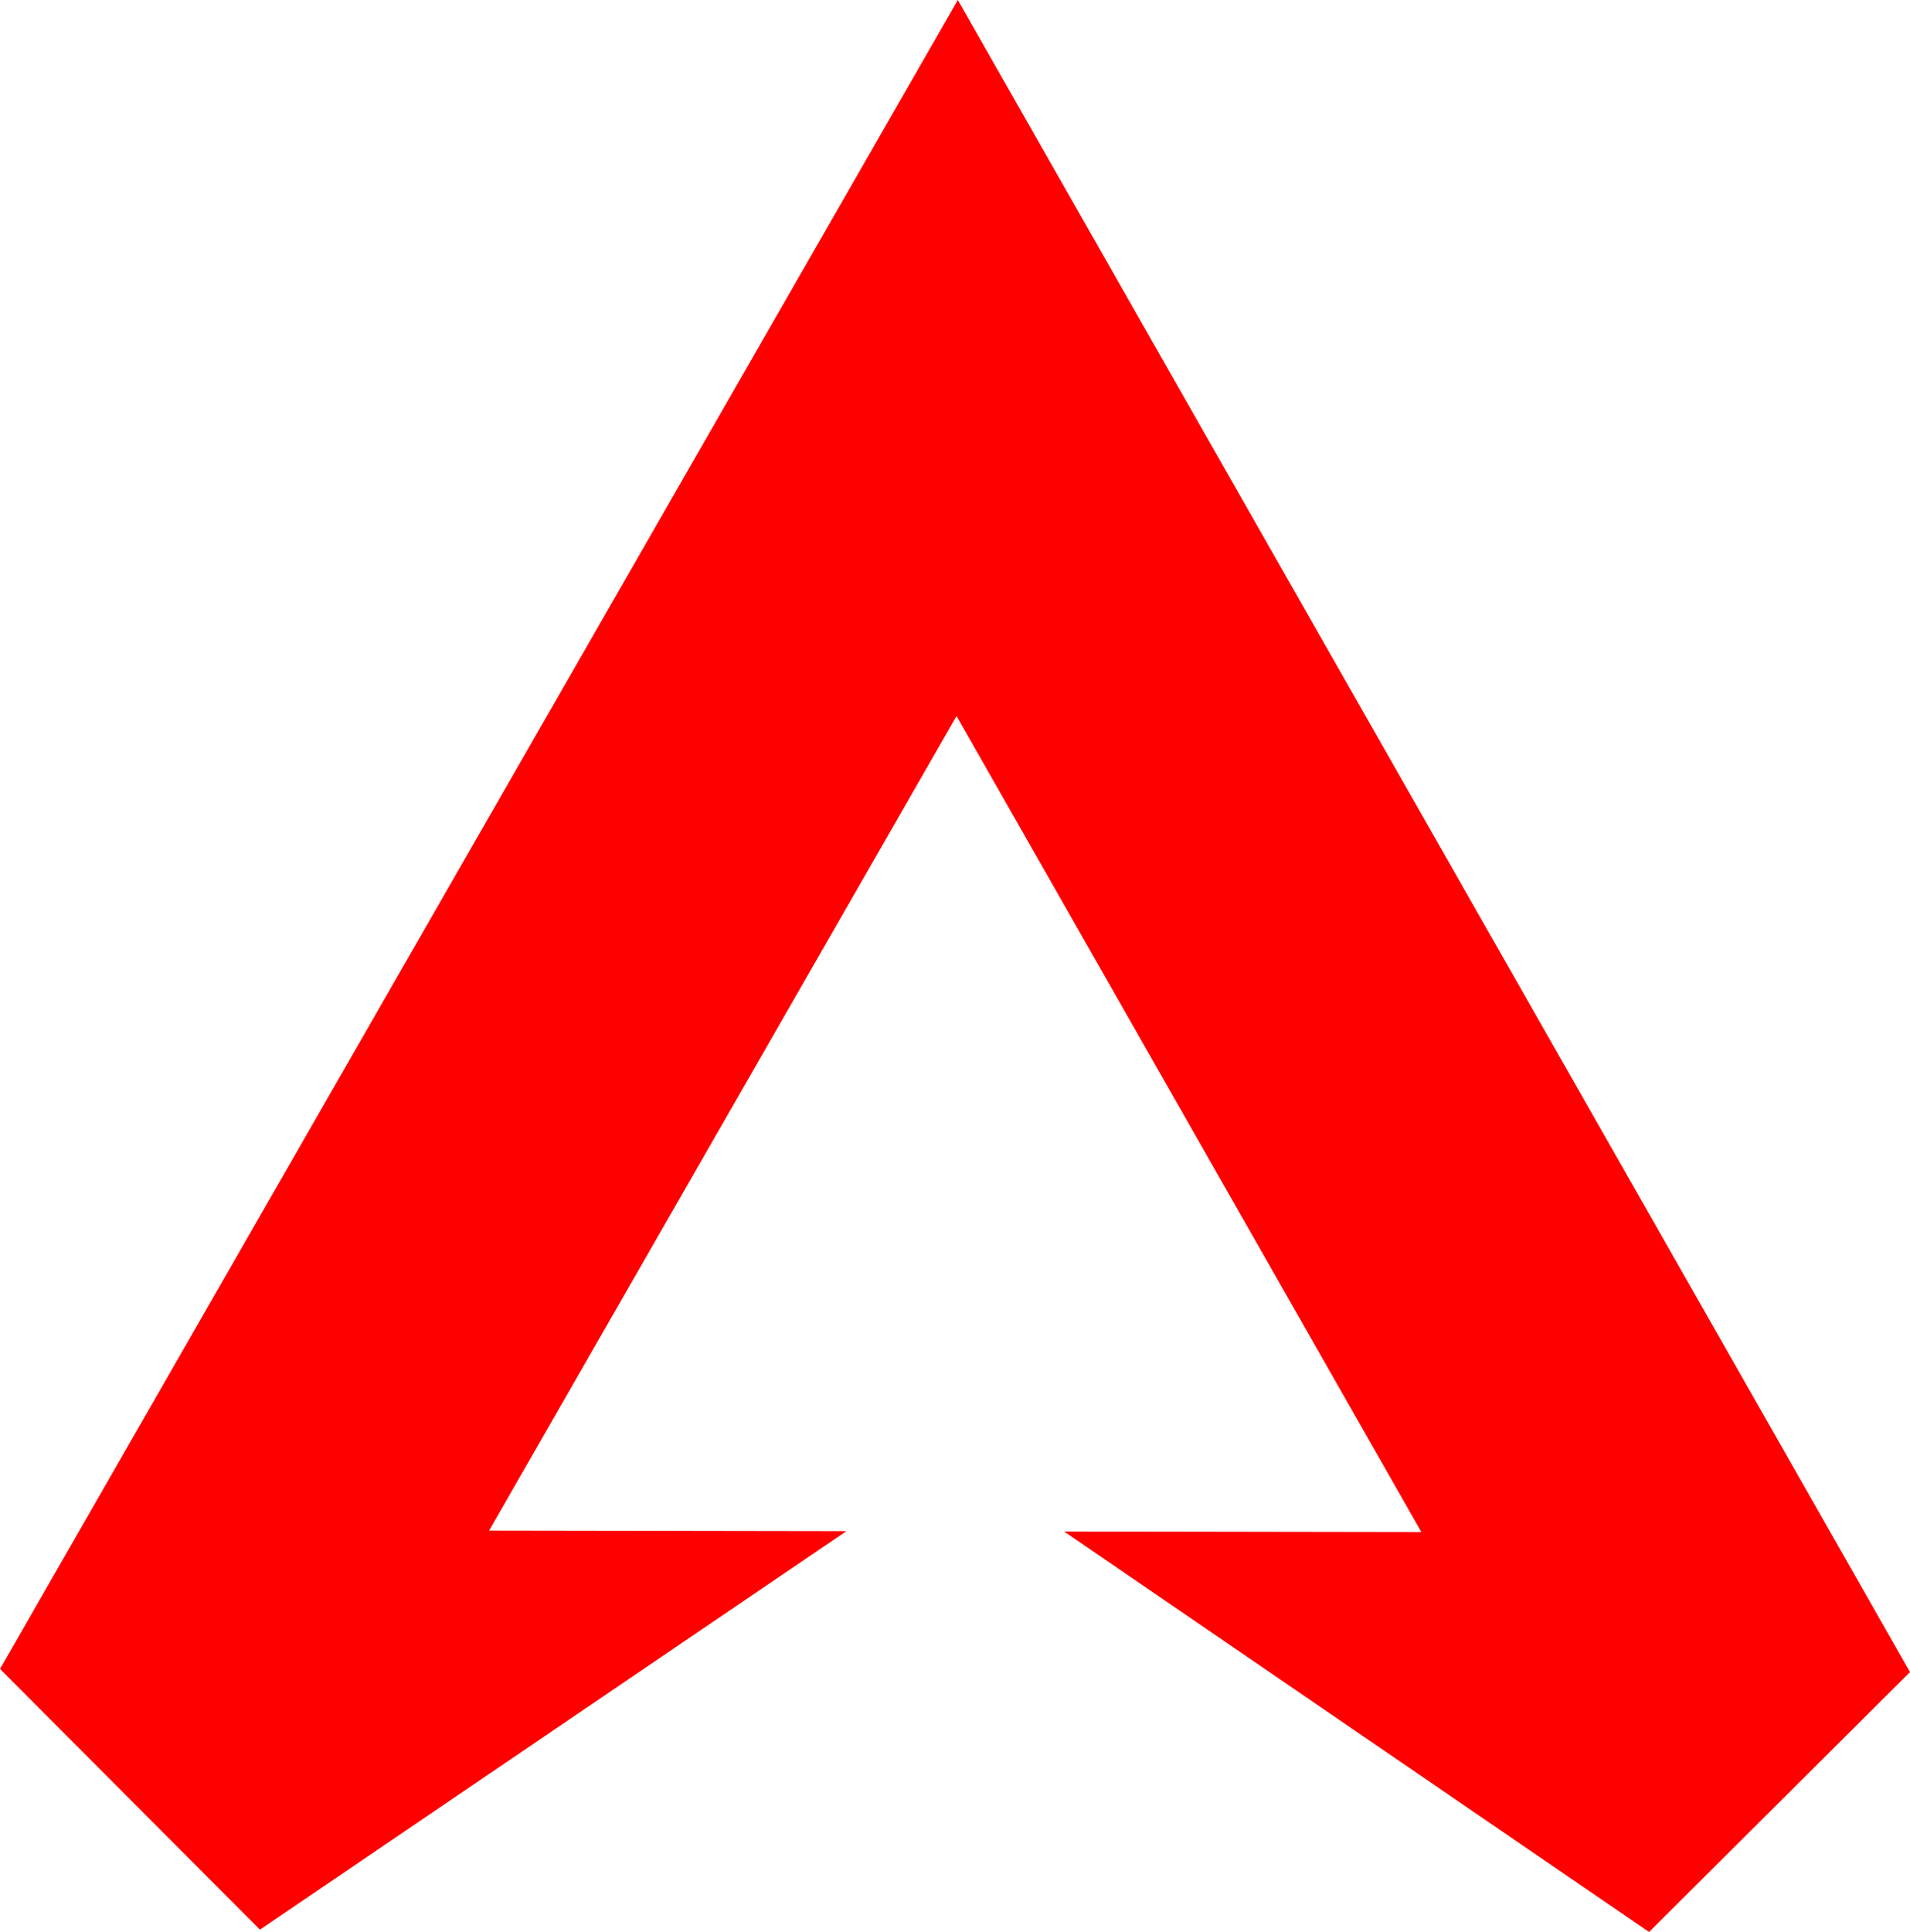 <svg id="Layer_1" data-name="Layer 1" xmlns="http://www.w3.org/2000/svg" viewBox="0 0 638 645.18"><defs><style>.cls-1{fill:red;fill-rule:evenodd;}</style></defs><path class="cls-1" d="M500.94,177.41,181,734.71l86.83,87.06L463.73,688.7l-119.36-.19,156.14-272L655.78,689l-119.35-.19,195.4,133.74L819,735.76Z" transform="translate(-181 -177.41)"/></svg>